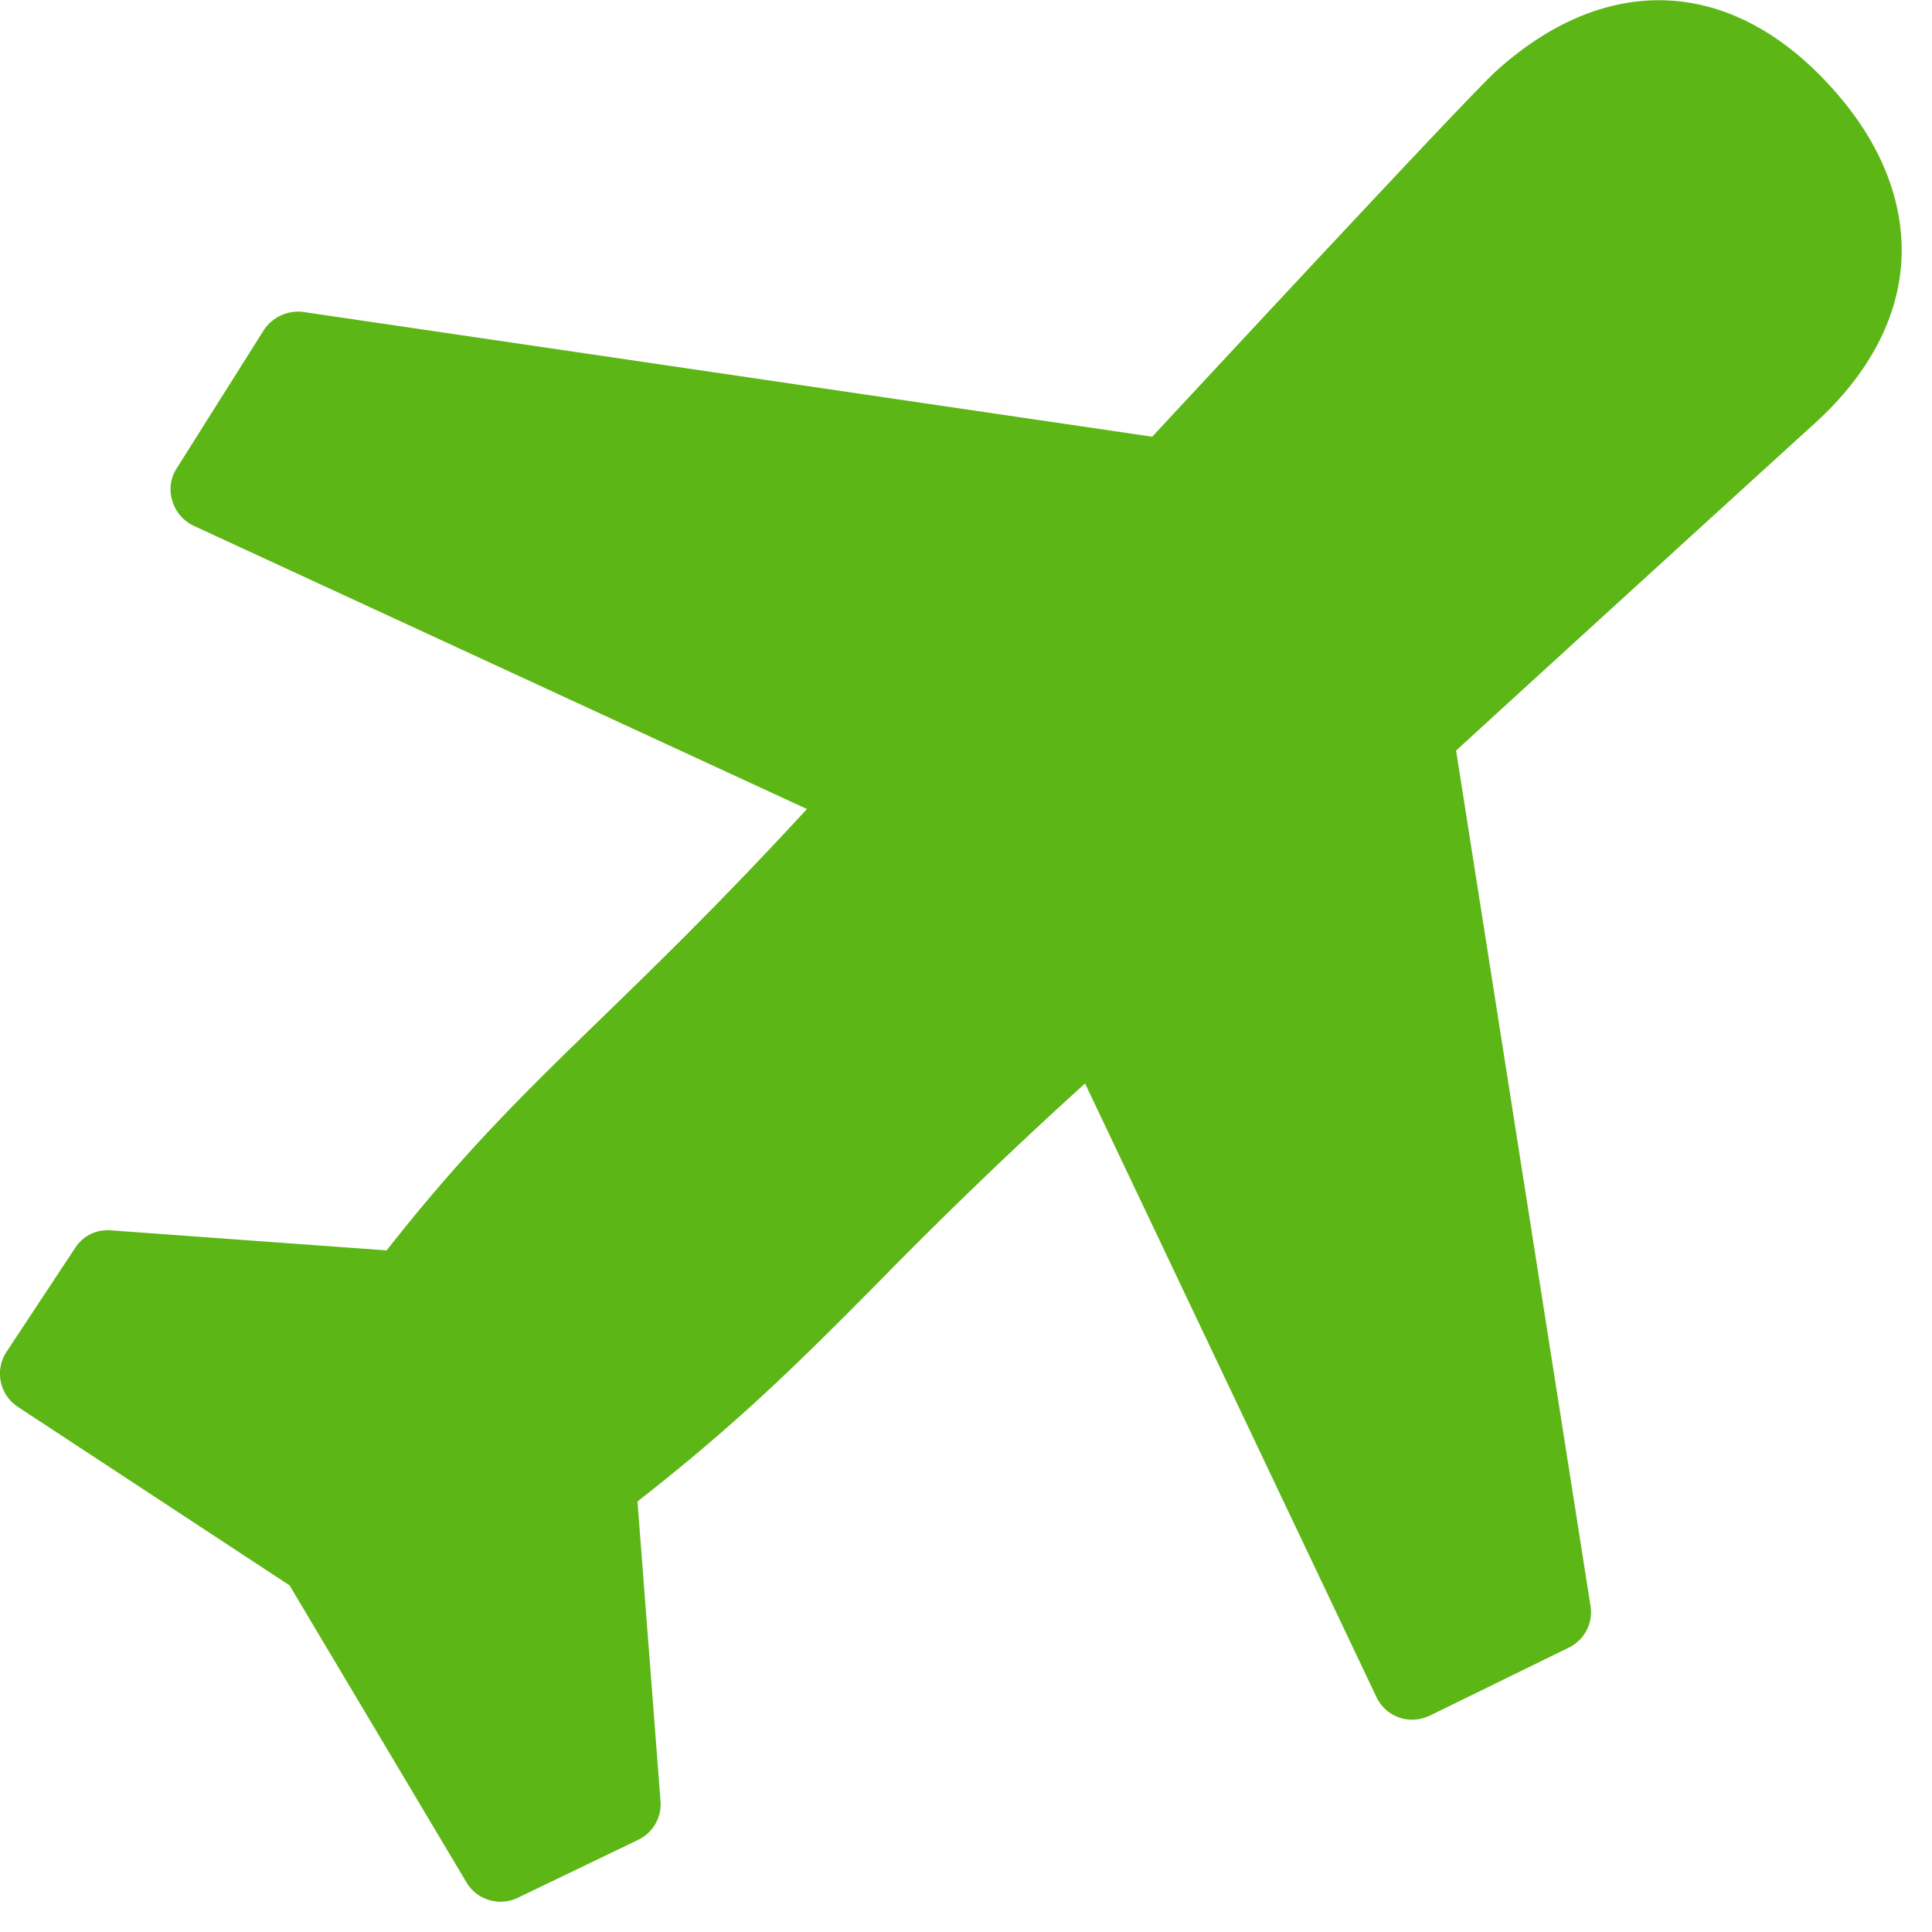 <svg width="24" height="24" viewBox="0 0 24 24" xmlns="http://www.w3.org/2000/svg"><path d="M23.62 3.23c.037-.73-.259-1.469-.86-2.134C21.526-.28 19.97-.36 18.595.874c-.336.302-3.432 3.637-4.282 4.551L3.765 3.875a.511.511 0 00-.488.226L2.195 5.818a.475.475 0 00-.054.404c.04.138.138.249.266.31l7.617 3.518c-1.05 1.14-1.836 1.903-2.542 2.589-.948.92-1.707 1.657-2.679 2.894l-3.425-.249a.477.477 0 00-.447.222l-.85 1.287a.493.493 0 00.14.683l3.376 2.218 2.198 3.69c.131.22.407.3.635.192l1.5-.722a.49.49 0 00.275-.48l-.286-3.722c1.281-1.002 2.024-1.748 2.952-2.682a59.29 59.29 0 012.608-2.511l3.62 7.623a.49.49 0 00.656.232h.003l1.731-.847a.49.49 0 00.269-.517l-1.67-10.626c.843-.773 4.16-3.798 4.45-4.06.669-.605 1.045-1.308 1.082-2.034" fill="#5CB615" fill-rule="nonzero"/></svg>